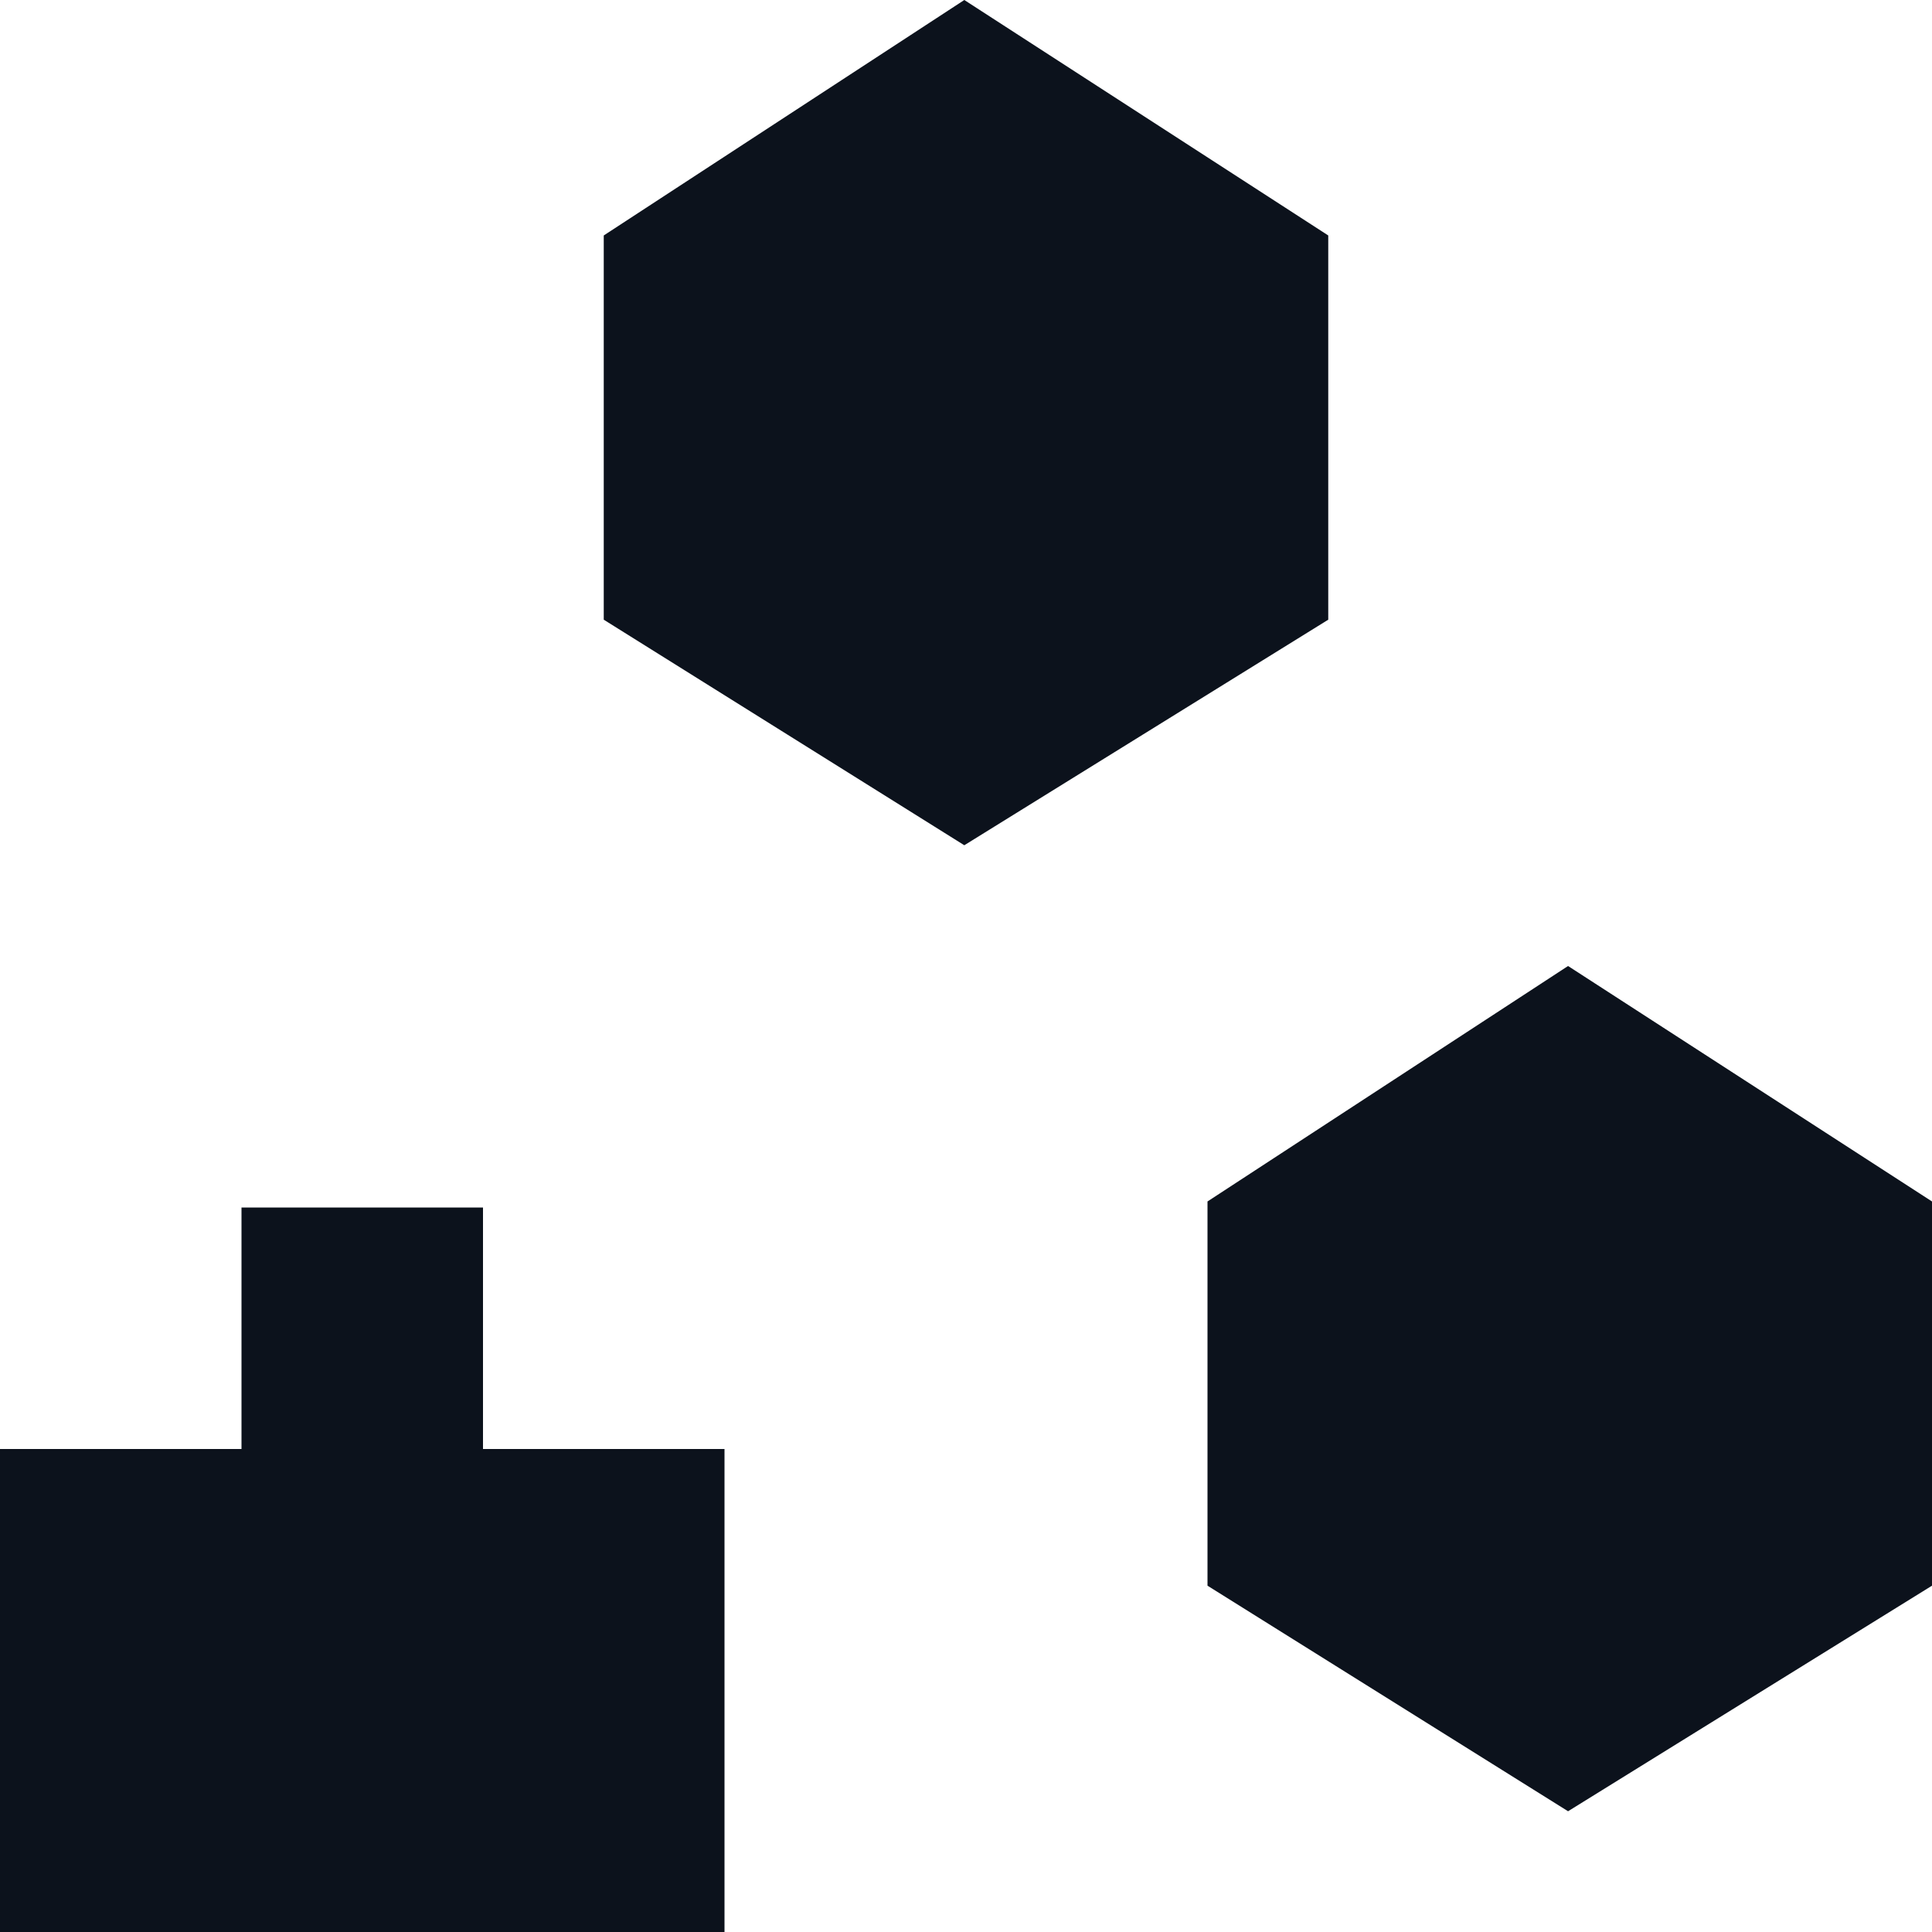 <svg width="8" height="8" viewBox="0 0 8 8" fill="none" xmlns="http://www.w3.org/2000/svg">
<g clip-path="url(#clip0_831_23334)">
<path fill-rule="evenodd" clip-rule="evenodd" d="M3.993 3.5L5.5 2.566V0.975L3.993 0L2.5 0.975V2.566L3.993 3.5ZM6.493 7.5L8 6.566V4.975L6.493 4L5 4.975V6.566L6.493 7.5ZM1 5H2V6H3V8H0V6H1V5Z" fill="#0C121C"/>
</g>
<defs>
<clipPath id="clip0_831_23334">
<rect width="8" height="8" fill="white"/>
</clipPath>
</defs>
</svg>
